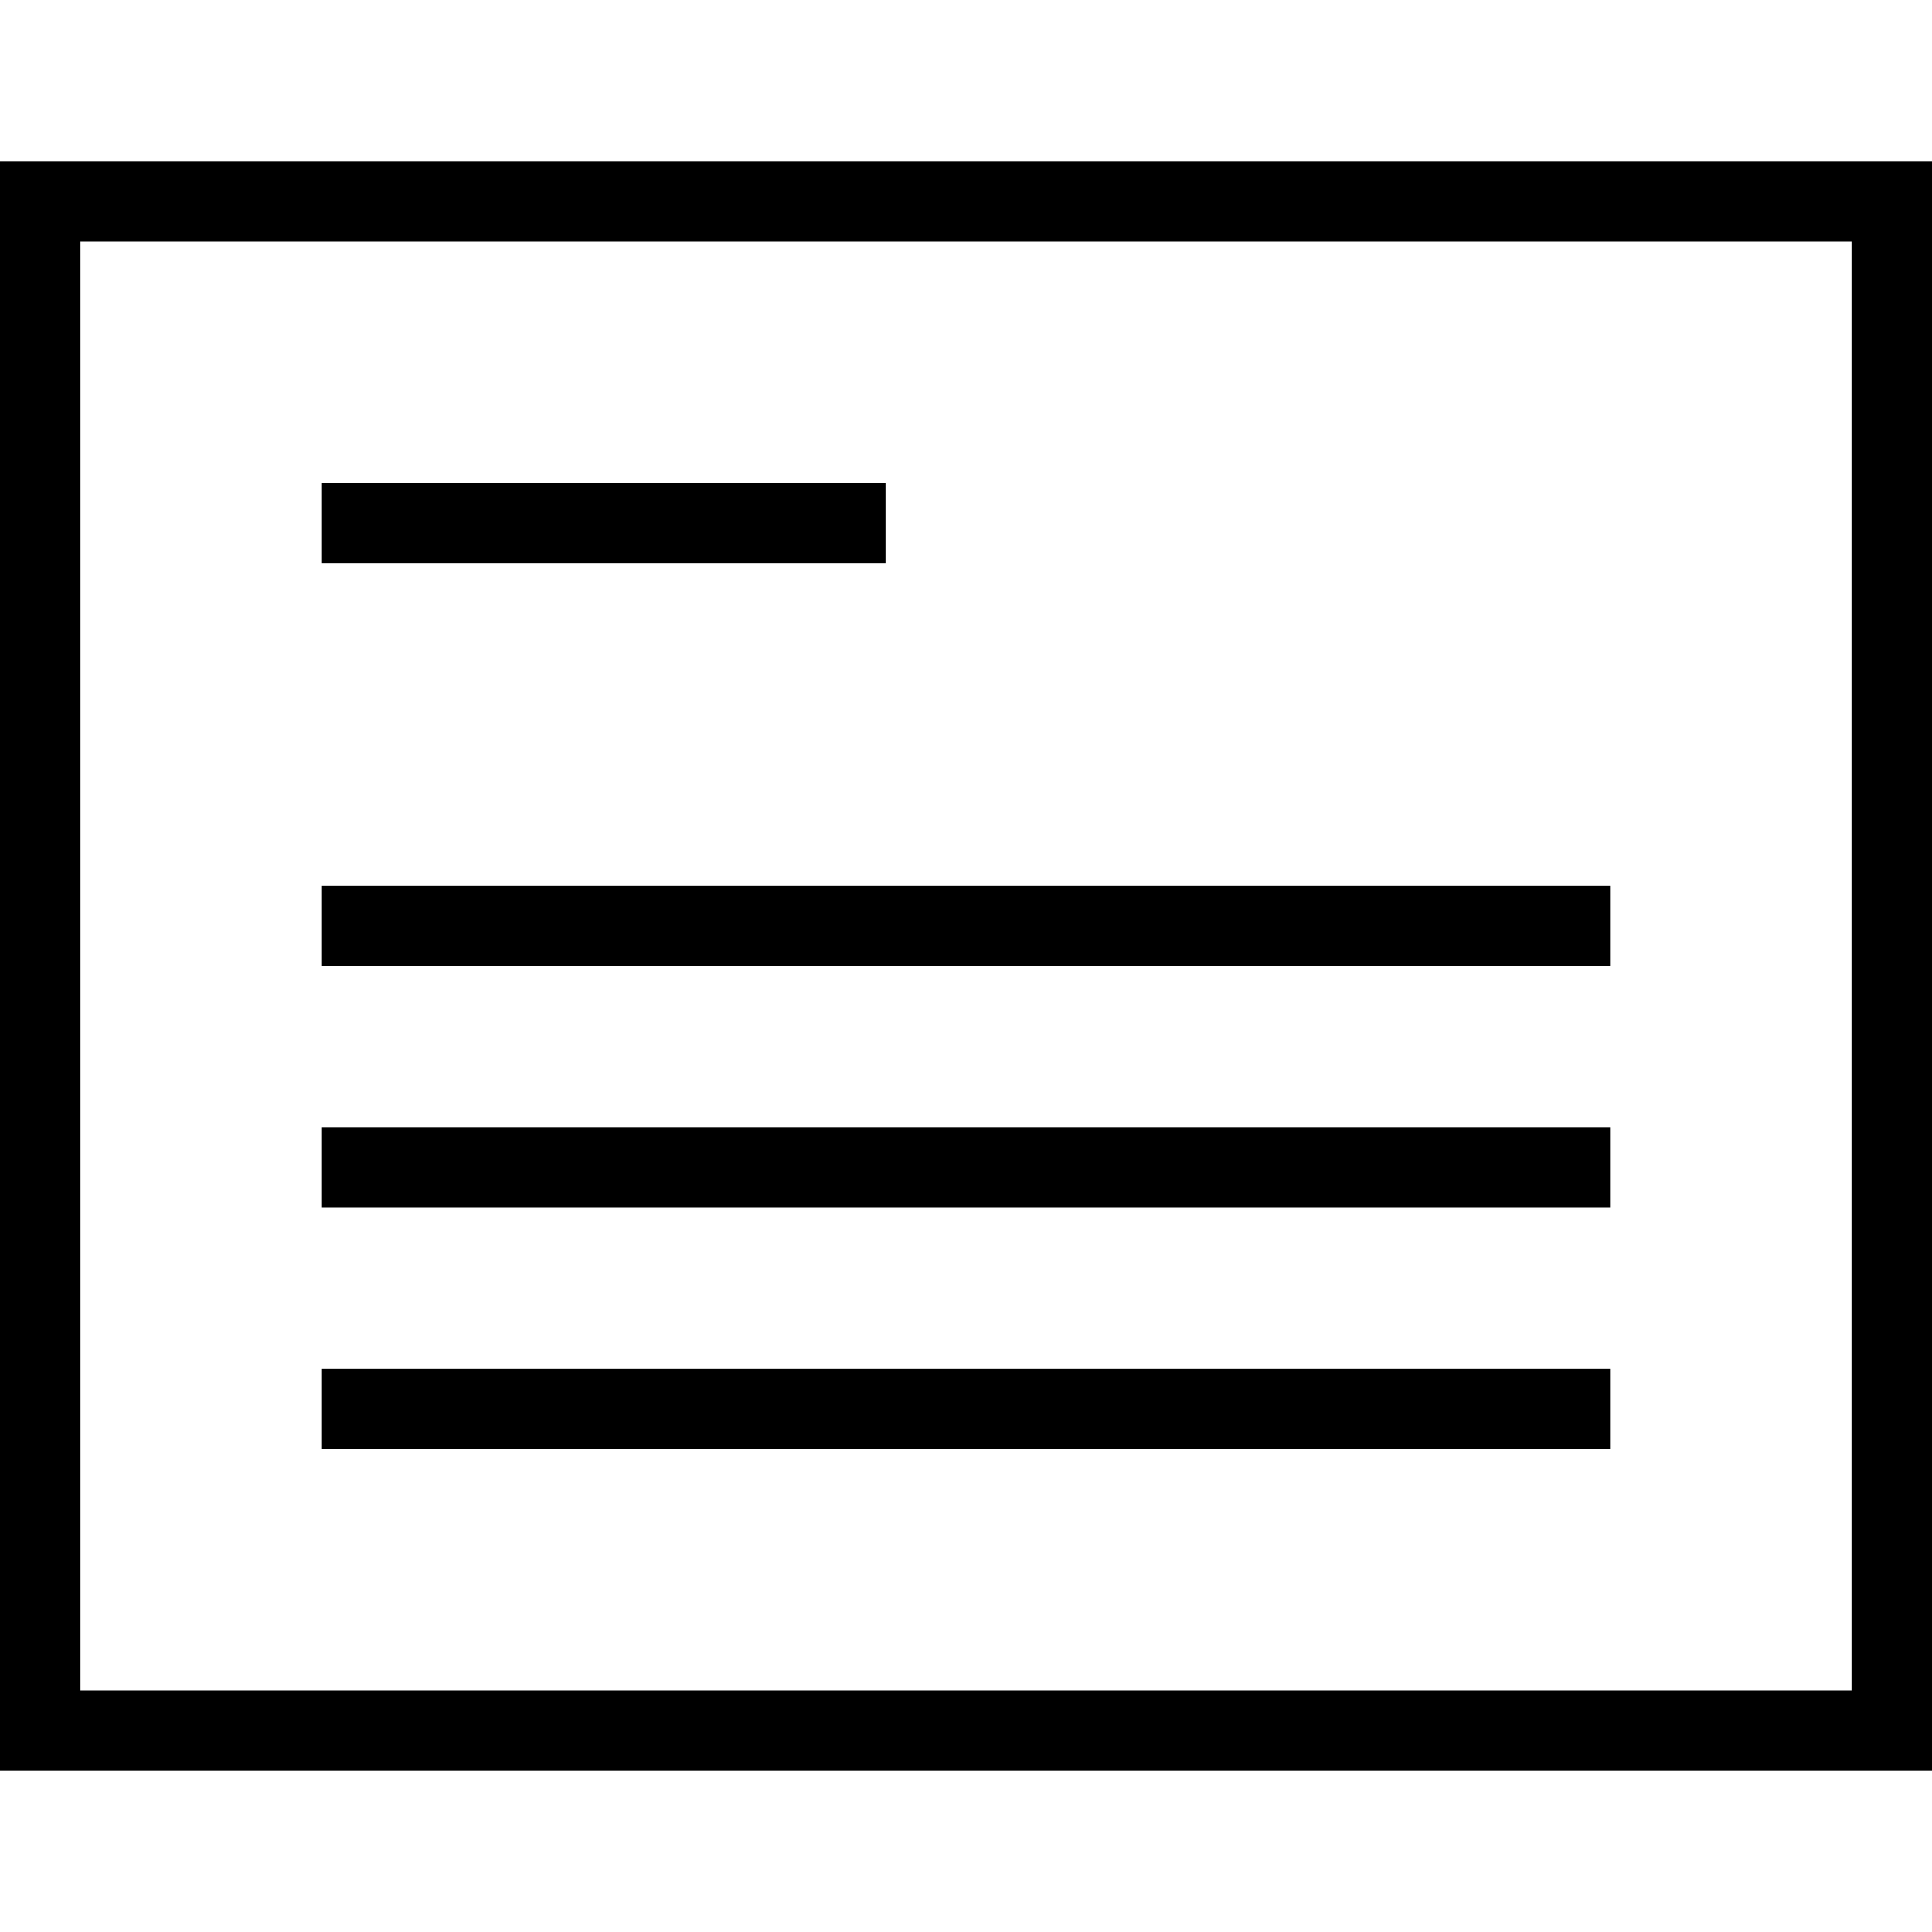 <svg id="Layer_2" data-name="Layer 2" xmlns="http://www.w3.org/2000/svg" viewBox="0 0 24 24">
    <g id="Icons">
        <path d="M0 2v20h24V2H0Zm23 19H1V3h22v18Z M4 6h7v1H4zM4 11h16v1H4zM4 14h16v1H4zM4 17h16v1H4z"/>
    </g>
</svg>